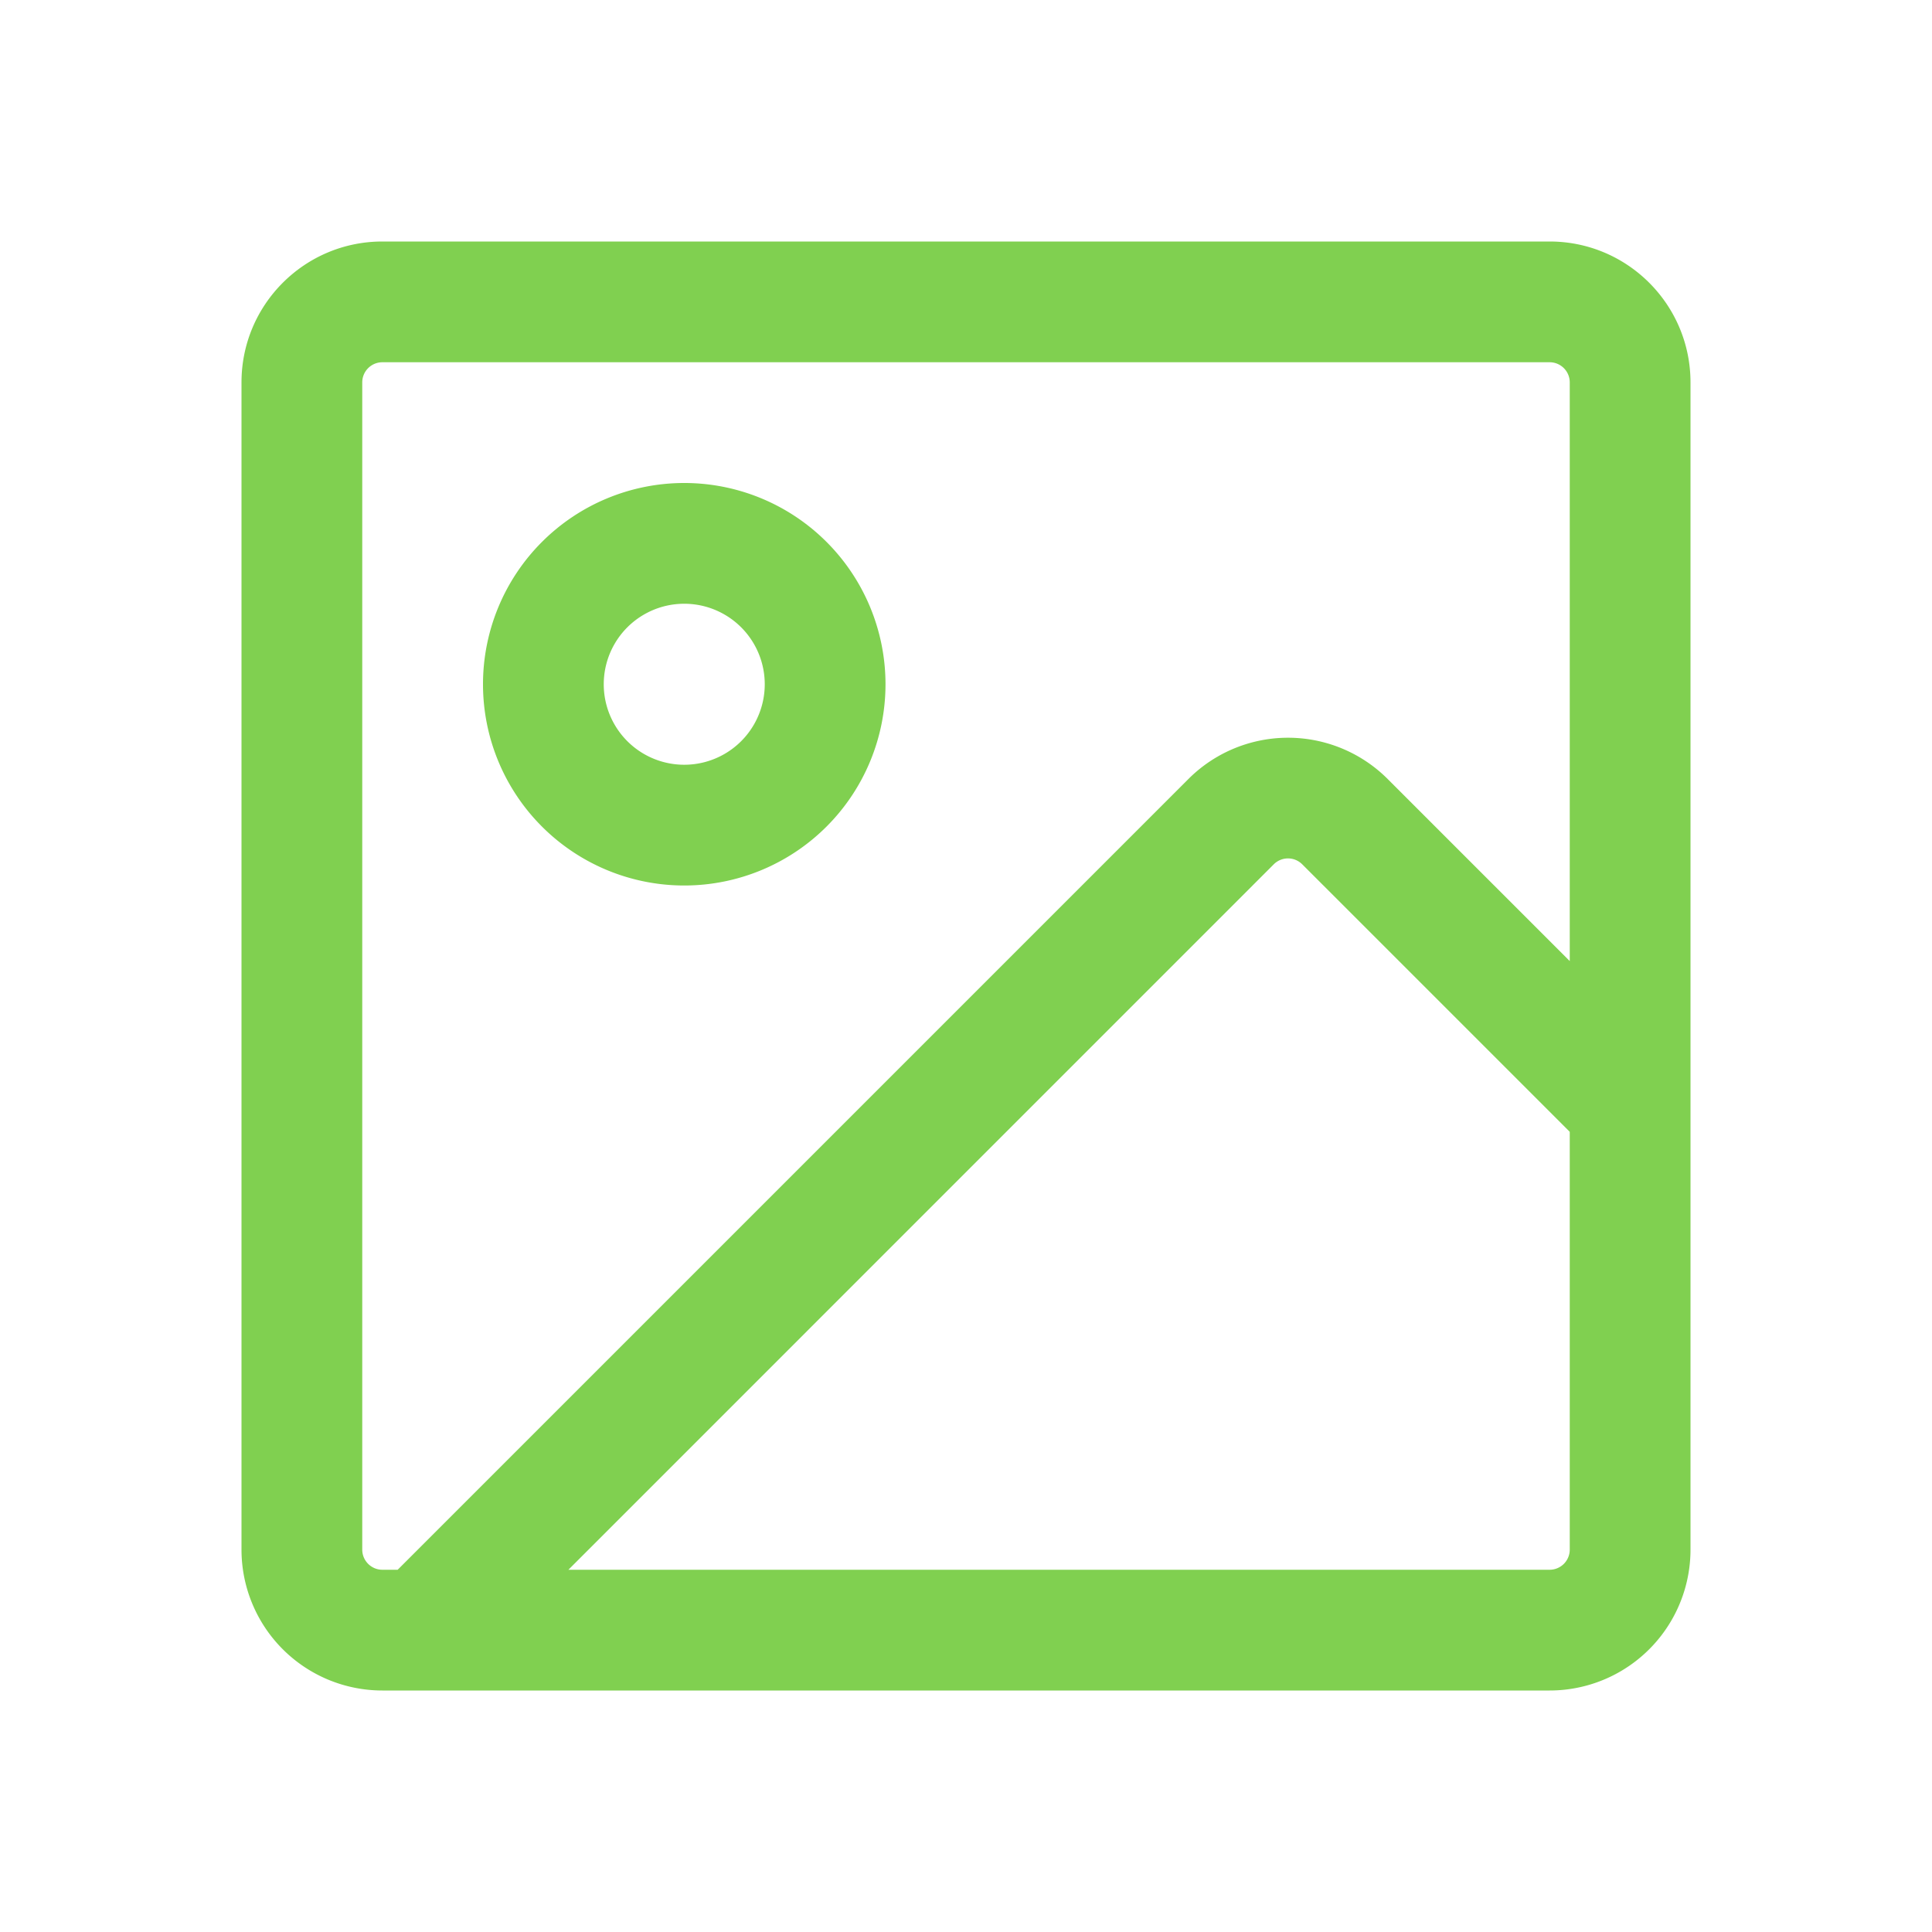 <?xml version="1.0" encoding="UTF-8" standalone="no"?>
<svg
   viewBox="0 0 24 24"
   width="24"
   height="24"
   version="1.1"
   id="svg1"
   xmlns="http://www.w3.org/2000/svg"
   xmlns:svg="http://www.w3.org/2000/svg">
  <defs
     id="defs1" />
  <path
     d="m 4.75,3 h 14.5 C 20.216,3 21,3.784 21,4.75 v 14.5 A 1.75,1.75 0 0 1 19.25,21 H 4.75 A 1.75,1.75 0 0 1 3,19.25 V 4.75 C 3,3.784 3.784,3 4.75,3 Z m 14.5,1.5 H 4.75 A 0.25,0.25 0 0 0 4.5,4.75 v 14.5 c 0,0.138 0.112,0.25 0.25,0.25 h 0.19 l 9.823,-9.823 a 1.75,1.75 0 0 1 2.475,0 L 19.5,11.939 V 4.75 A 0.25,0.25 0 0 0 19.25,4.5 Z m 0.25,9.56 -3.323,-3.323 a 0.25,0.25 0 0 0 -0.354,0 L 7.061,19.5 H 19.25 A 0.25,0.25 0 0 0 19.5,19.25 Z M 8.5,11 a 2.5,2.5 0 1 1 0,-5 2.5,2.5 0 0 1 0,5 z m 0,-1.5 a 1,1 0 1 0 0,-2 1,1 0 0 0 0,2 z"
     id="path1"
     style="fill:#80d050;fill-opacity:1;stroke:none;stroke-opacity:1" />
</svg>
